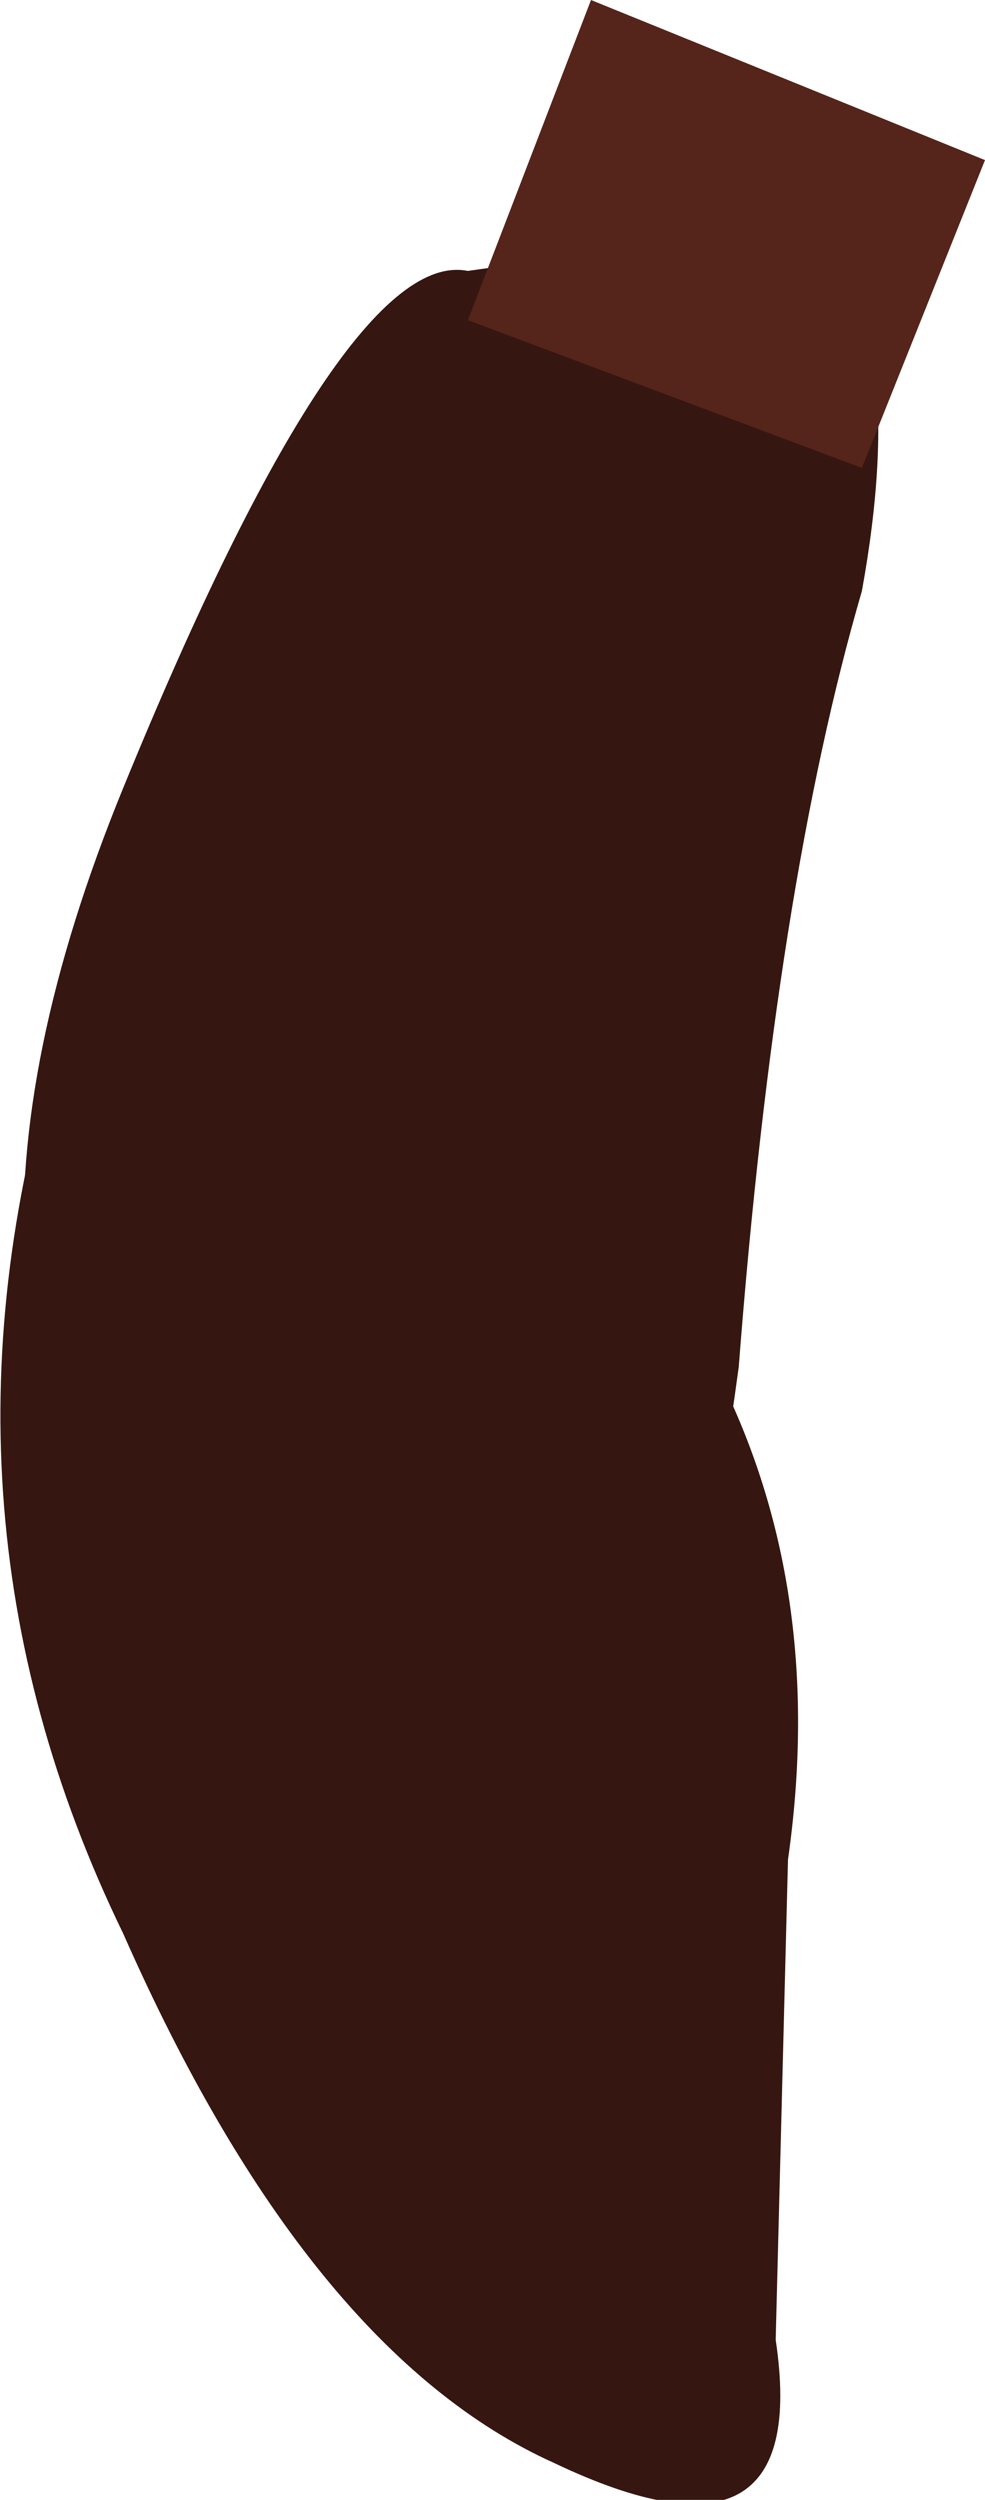 <?xml version="1.0" encoding="UTF-8" standalone="no"?>
<svg xmlns:xlink="http://www.w3.org/1999/xlink" height="10.15px" width="4.0px" xmlns="http://www.w3.org/2000/svg">
  <g transform="matrix(1, 0, 0, 1, 0.95, 0.0)">
    <path d="M2.55 2.4 Q2.2 3.6 2.05 5.55 1.8 7.4 1.35 7.7 0.8 7.85 -0.25 6.6 -1.35 5.4 -0.45 3.2 0.45 1.0 0.95 1.1 L2.35 0.9 Q2.75 1.3 2.55 2.4" fill="#361610" fill-rule="evenodd" stroke="none"/>
    <path d="M2.55 1.9 L0.95 1.3 1.45 0.0 3.05 0.65 2.55 1.9" fill="#55241a" fill-rule="evenodd" stroke="none"/>
    <path d="M2.2 9.5 Q2.35 10.5 1.3 10.0 0.3 9.55 -0.45 7.85 -1.3 6.1 -0.7 4.2 -0.2 2.3 0.65 3.6 L2.0 5.65 Q2.4 6.5 2.25 7.55 L2.2 9.5" fill="#361610" fill-rule="evenodd" stroke="none"/>
  </g>
</svg>
